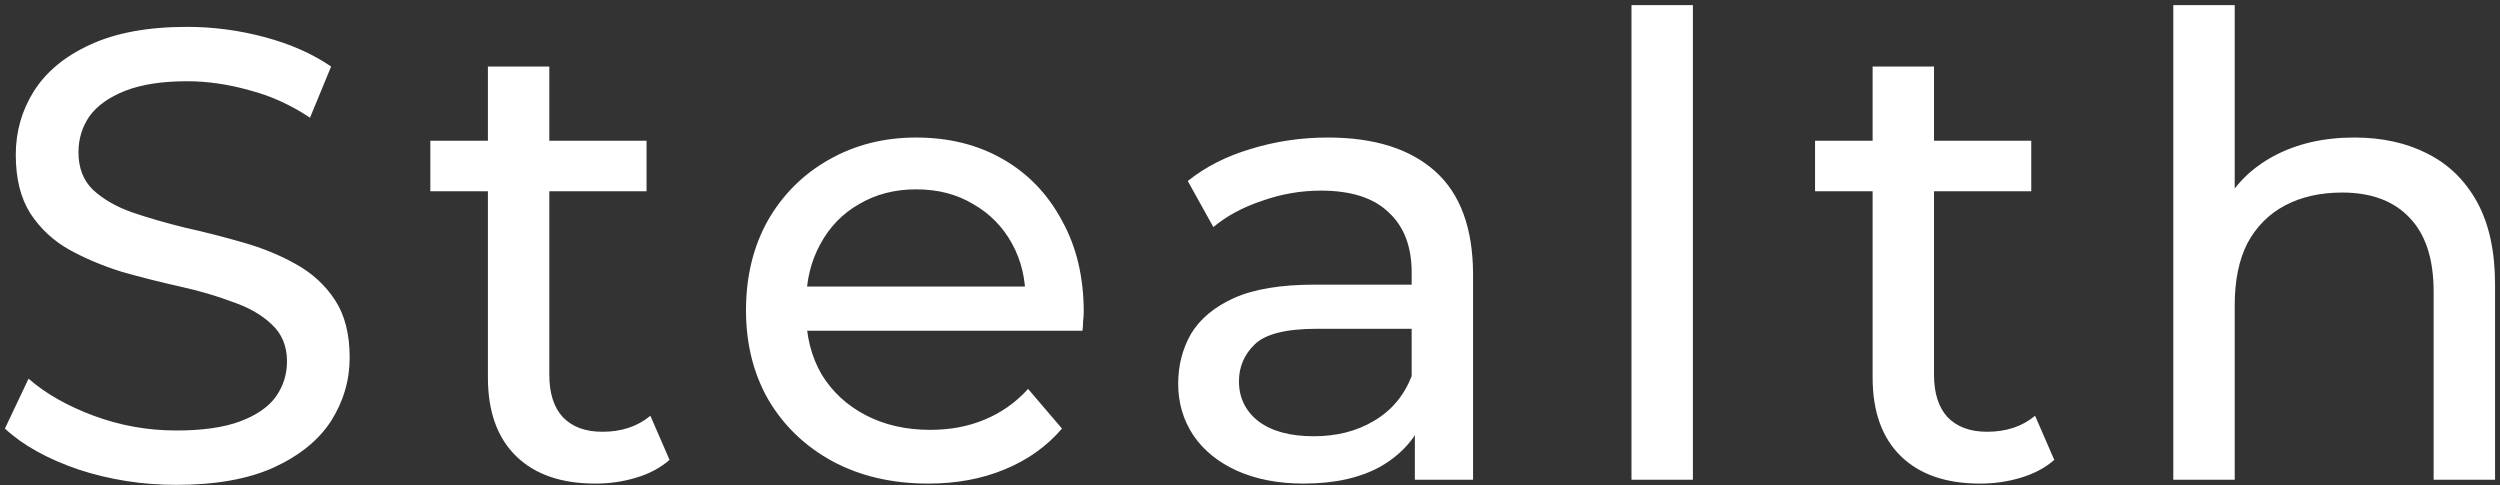 <svg width="469" height="91" viewBox="0 0 469 91" fill="none" xmlns="http://www.w3.org/2000/svg">
<rect x="0" y="0" width="469" height="91" fill="#333333" stroke="none"/>
<path d="M33.08 90.96C26.68 90.96 20.56 90 14.72 88.08C8.88 86.08 4.28 83.52 0.92 80.4L5.36 71.04C8.56 73.84 12.64 76.16 17.6 78C22.56 79.84 27.72 80.76 33.08 80.76C37.96 80.76 41.92 80.2 44.96 79.08C48 77.96 50.24 76.44 51.68 74.52C53.12 72.52 53.84 70.28 53.84 67.8C53.84 64.92 52.88 62.6 50.96 60.84C49.12 59.08 46.68 57.68 43.64 56.64C40.68 55.52 37.4 54.56 33.8 53.76C30.2 52.96 26.56 52.04 22.88 51C19.28 49.88 15.96 48.48 12.92 46.8C9.96 45.12 7.56 42.88 5.72 40.08C3.88 37.2 2.96 33.52 2.96 29.04C2.96 24.72 4.08 20.76 6.32 17.16C8.64 13.48 12.16 10.56 16.88 8.4C21.68 6.16 27.76 5.04 35.12 5.04C40 5.04 44.84 5.68 49.64 6.96C54.44 8.24 58.6 10.08 62.12 12.48L58.16 22.08C54.56 19.68 50.76 17.96 46.76 16.92C42.76 15.8 38.88 15.24 35.12 15.24C30.4 15.24 26.52 15.84 23.48 17.04C20.44 18.24 18.2 19.84 16.76 21.84C15.4 23.84 14.72 26.08 14.72 28.56C14.72 31.52 15.64 33.88 17.48 35.64C19.4 37.4 21.84 38.8 24.8 39.84C27.84 40.88 31.16 41.84 34.76 42.72C38.36 43.52 41.96 44.44 45.56 45.48C49.24 46.52 52.56 47.88 55.52 49.56C58.56 51.24 61 53.48 62.84 56.28C64.68 59.08 65.6 62.68 65.6 67.08C65.6 71.32 64.44 75.28 62.12 78.96C59.8 82.56 56.2 85.48 51.32 87.72C46.52 89.88 40.44 90.96 33.08 90.96ZM111.691 90.72C105.291 90.72 100.331 89 96.811 85.56C93.291 82.12 91.531 77.2 91.531 70.8V12.48H103.051V70.32C103.051 73.76 103.891 76.4 105.571 78.24C107.331 80.08 109.811 81 113.011 81C116.611 81 119.611 80 122.011 78L125.611 86.28C123.851 87.8 121.731 88.92 119.251 89.64C116.851 90.36 114.331 90.72 111.691 90.72ZM80.731 35.88V26.4H121.291V35.88H80.731ZM174.149 90.72C167.349 90.72 161.349 89.32 156.149 86.52C151.029 83.72 147.029 79.88 144.149 75C141.349 70.12 139.949 64.52 139.949 58.2C139.949 51.88 141.309 46.28 144.029 41.4C146.829 36.52 150.629 32.72 155.429 30C160.309 27.2 165.789 25.8 171.869 25.8C178.029 25.8 183.469 27.16 188.189 29.88C192.909 32.6 196.589 36.44 199.229 41.4C201.949 46.28 203.309 52 203.309 58.56C203.309 59.04 203.269 59.6 203.189 60.24C203.189 60.88 203.149 61.48 203.069 62.04H148.949V53.76H197.069L192.389 56.64C192.469 52.56 191.629 48.92 189.869 45.72C188.109 42.52 185.669 40.04 182.549 38.28C179.509 36.44 175.949 35.52 171.869 35.52C167.869 35.52 164.309 36.44 161.189 38.28C158.069 40.04 155.629 42.56 153.869 45.84C152.109 49.04 151.229 52.72 151.229 56.88V58.8C151.229 63.04 152.189 66.84 154.109 70.2C156.109 73.48 158.869 76.04 162.389 77.88C165.909 79.72 169.949 80.64 174.509 80.64C178.269 80.64 181.669 80 184.709 78.72C187.829 77.44 190.549 75.52 192.869 72.96L199.229 80.4C196.349 83.76 192.749 86.32 188.429 88.08C184.189 89.84 179.429 90.72 174.149 90.72ZM265.428 90V76.56L264.828 74.04V51.12C264.828 46.24 263.388 42.48 260.508 39.84C257.708 37.12 253.468 35.76 247.788 35.76C244.028 35.76 240.348 36.4 236.748 37.68C233.148 38.88 230.108 40.52 227.628 42.6L222.828 33.96C226.108 31.32 230.028 29.32 234.588 27.96C239.228 26.52 244.068 25.8 249.108 25.8C257.828 25.8 264.548 27.92 269.268 32.16C273.988 36.4 276.348 42.88 276.348 51.6V90H265.428ZM244.548 90.72C239.828 90.72 235.668 89.92 232.068 88.32C228.548 86.72 225.828 84.52 223.908 81.72C221.988 78.84 221.028 75.6 221.028 72C221.028 68.56 221.828 65.44 223.428 62.64C225.108 59.84 227.788 57.6 231.468 55.92C235.228 54.24 240.268 53.4 246.588 53.4H266.748V61.68H247.068C241.308 61.68 237.428 62.64 235.428 64.56C233.428 66.48 232.428 68.8 232.428 71.52C232.428 74.64 233.668 77.16 236.148 79.08C238.628 80.92 242.068 81.84 246.468 81.84C250.788 81.84 254.548 80.88 257.748 78.96C261.028 77.04 263.388 74.24 264.828 70.56L267.108 78.48C265.588 82.24 262.908 85.24 259.068 87.48C255.228 89.64 250.388 90.72 244.548 90.72ZM306.067 90V0.96H317.587V90H306.067ZM371.463 90.72C365.063 90.72 360.103 89 356.583 85.56C353.063 82.12 351.303 77.2 351.303 70.8V12.48H362.823V70.32C362.823 73.76 363.663 76.4 365.343 78.24C367.103 80.08 369.583 81 372.783 81C376.383 81 379.383 80 381.783 78L385.383 86.28C383.623 87.8 381.503 88.92 379.023 89.64C376.623 90.36 374.103 90.72 371.463 90.72ZM340.503 35.88V26.4H381.063V35.88H340.503ZM441.671 25.8C446.871 25.8 451.431 26.8 455.351 28.8C459.351 30.8 462.471 33.84 464.711 37.92C466.951 42 468.071 47.16 468.071 53.4V90H456.551V54.72C456.551 48.56 455.031 43.92 451.991 40.8C449.031 37.68 444.831 36.12 439.391 36.12C435.311 36.12 431.751 36.92 428.711 38.52C425.671 40.12 423.311 42.48 421.631 45.6C420.031 48.72 419.231 52.6 419.231 57.24V90H407.711V0.96H419.231V43.56L416.951 39C419.031 34.84 422.231 31.6 426.551 29.28C430.871 26.96 435.911 25.8 441.671 25.8Z" fill="white"/>
</svg>
